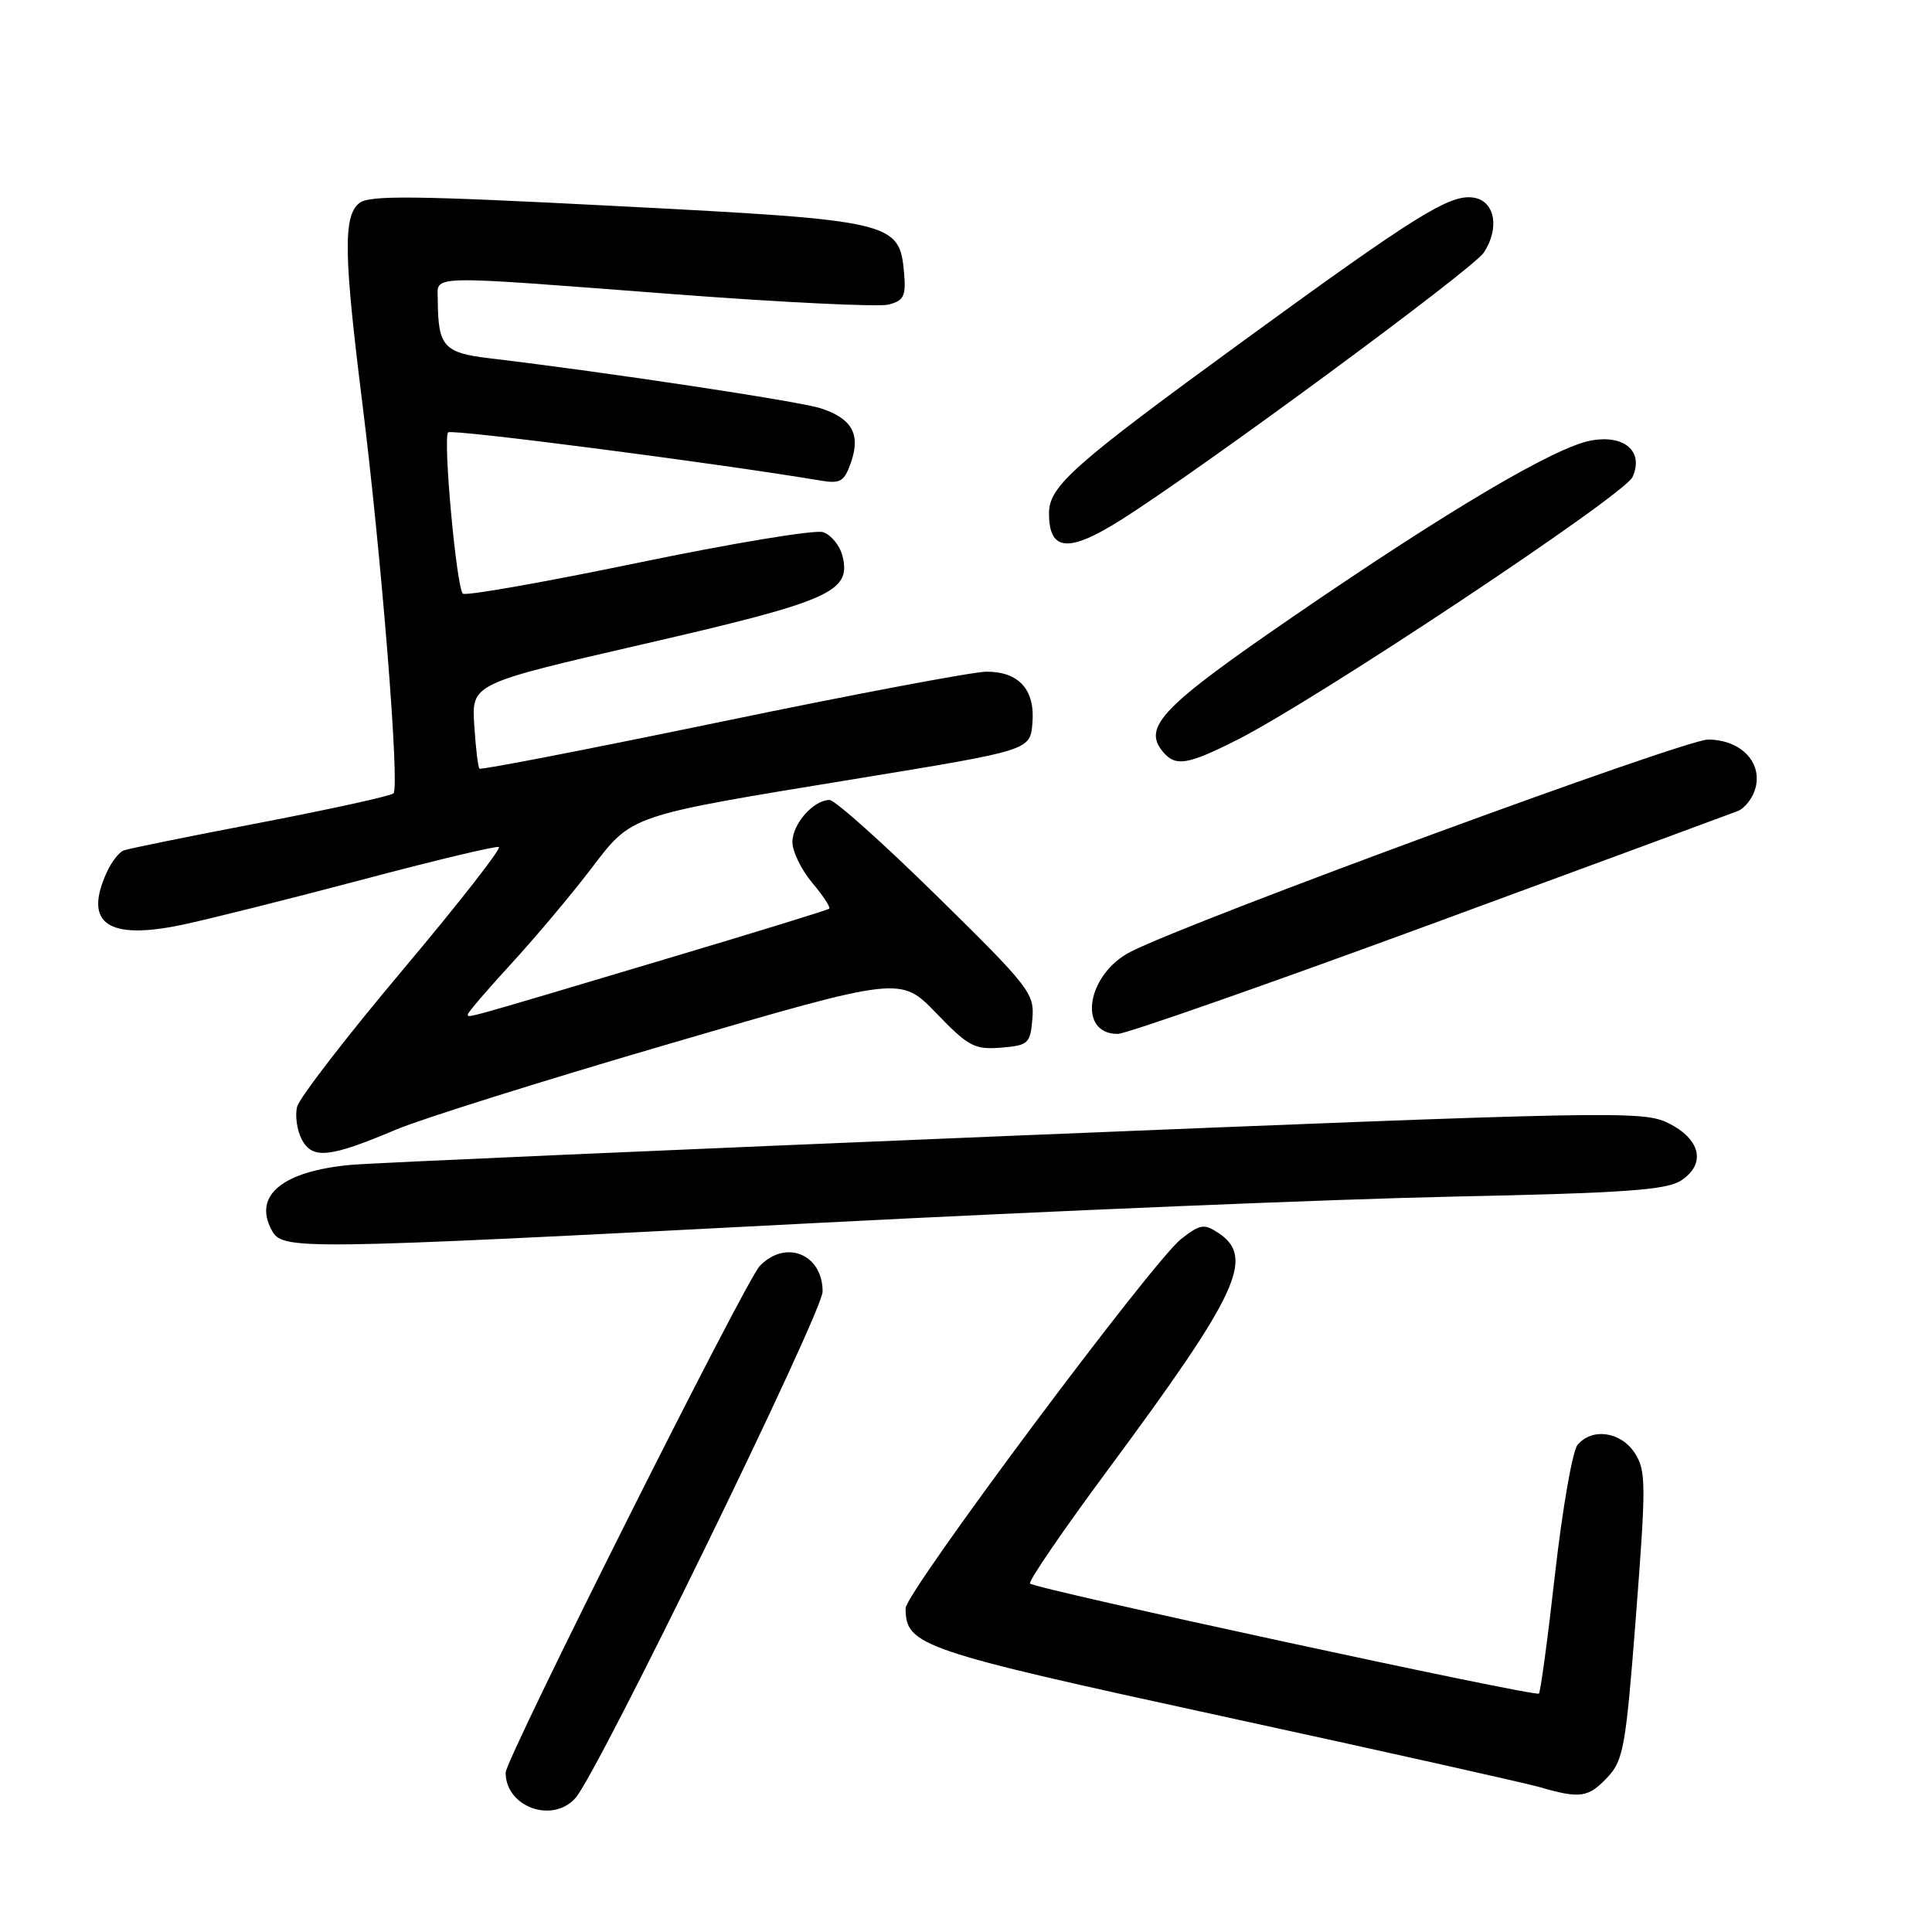 <?xml version="1.0" encoding="UTF-8" standalone="no"?>
<!DOCTYPE svg PUBLIC "-//W3C//DTD SVG 1.1//EN" "http://www.w3.org/Graphics/SVG/1.1/DTD/svg11.dtd" >
<svg xmlns="http://www.w3.org/2000/svg" xmlns:xlink="http://www.w3.org/1999/xlink" version="1.1" viewBox="0 0 256 256">
 <g >
 <path fill="currentColor"
d=" M 76.25 238.25 C 79.22 234.92 109.00 173.89 109.00 171.14 C 109.00 166.17 104.11 164.18 100.67 167.75 C 98.78 169.71 67.00 233.08 67.00 234.88 C 67.00 239.43 73.19 241.68 76.25 238.25 Z  M 212.98 235.52 C 215.13 233.24 215.43 231.50 216.78 214.03 C 218.13 196.55 218.11 194.82 216.60 192.51 C 214.75 189.69 210.94 189.16 209.03 191.46 C 208.36 192.27 207.03 199.92 206.06 208.47 C 205.10 217.02 204.13 224.20 203.91 224.41 C 203.43 224.87 137.21 210.55 136.49 209.83 C 136.22 209.56 140.81 202.85 146.68 194.92 C 164.15 171.33 166.35 166.61 161.41 163.35 C 159.56 162.12 158.99 162.22 156.51 164.17 C 152.70 167.16 120.00 211.00 120.00 213.10 C 120.00 218.06 121.85 218.69 162.00 227.42 C 183.18 232.02 202.07 236.25 204.00 236.80 C 209.36 238.36 210.46 238.20 212.98 235.52 Z  M 107.86 162.07 C 139.01 160.46 177.07 158.88 192.44 158.56 C 215.29 158.08 220.82 157.69 222.76 156.42 C 226.11 154.22 225.35 150.92 221.00 148.79 C 217.67 147.16 213.45 147.25 134.50 150.48 C 88.85 152.36 49.25 154.10 46.50 154.35 C 37.46 155.18 33.53 158.39 35.98 162.96 C 37.43 165.67 38.52 165.66 107.86 162.07 Z  M 52.50 149.67 C 55.80 148.27 72.19 143.12 88.92 138.24 C 119.33 129.35 119.33 129.35 124.05 134.24 C 128.31 138.66 129.13 139.10 132.63 138.82 C 136.27 138.52 136.52 138.29 136.80 134.97 C 137.08 131.63 136.37 130.73 124.14 118.72 C 117.02 111.72 110.62 106.00 109.92 106.00 C 107.80 106.00 105.00 109.17 105.00 111.58 C 105.00 112.83 106.18 115.25 107.62 116.97 C 109.07 118.68 110.08 120.23 109.87 120.41 C 109.67 120.58 100.05 123.55 88.50 126.99 C 60.74 135.28 62.00 134.92 62.00 134.40 C 62.00 134.15 64.59 131.13 67.75 127.69 C 70.91 124.25 75.62 118.65 78.21 115.26 C 83.86 107.87 82.91 108.19 114.00 103.10 C 136.50 99.41 136.50 99.41 136.80 95.83 C 137.18 91.41 135.03 89.00 130.72 89.00 C 129.00 89.00 113.25 91.97 95.73 95.60 C 78.21 99.23 63.72 102.05 63.53 101.85 C 63.34 101.66 63.03 99.05 62.84 96.05 C 62.50 90.59 62.50 90.59 85.47 85.30 C 110.11 79.62 112.82 78.42 111.63 73.66 C 111.28 72.27 110.11 70.85 109.04 70.51 C 107.96 70.17 96.92 72.00 84.50 74.58 C 72.09 77.15 61.66 78.99 61.33 78.66 C 60.47 77.81 58.67 58.00 59.38 57.29 C 59.85 56.82 94.97 61.37 108.62 63.66 C 111.37 64.13 111.86 63.84 112.76 61.27 C 114.06 57.53 112.89 55.44 108.74 54.10 C 105.88 53.17 80.45 49.33 64.84 47.47 C 58.79 46.75 58.04 45.90 58.01 39.75 C 58.00 36.38 55.84 36.43 89.41 38.99 C 103.66 40.07 116.40 40.69 117.72 40.36 C 119.75 39.85 120.06 39.24 119.80 36.23 C 119.21 29.37 118.48 29.20 81.83 27.31 C 54.82 25.91 48.89 25.84 47.58 26.93 C 45.47 28.68 45.55 33.74 48.01 53.41 C 50.54 73.66 52.99 104.30 52.14 105.12 C 51.79 105.47 43.85 107.21 34.50 109.01 C 25.15 110.80 17.00 112.45 16.39 112.69 C 15.77 112.92 14.76 114.23 14.14 115.60 C 11.05 122.38 14.27 124.61 24.14 122.54 C 27.64 121.80 38.34 119.12 47.93 116.58 C 57.51 114.03 65.69 112.08 66.10 112.23 C 66.50 112.38 60.78 119.70 53.38 128.50 C 45.97 137.30 39.67 145.47 39.37 146.65 C 39.07 147.84 39.36 149.80 40.00 151.01 C 41.41 153.64 43.69 153.40 52.50 149.67 Z  M 189.30 122.58 C 210.86 114.65 229.29 107.85 230.26 107.47 C 231.23 107.09 232.29 105.69 232.63 104.35 C 233.49 100.92 230.58 98.00 226.31 98.00 C 223.18 98.00 158.16 121.89 149.86 126.09 C 144.00 129.05 142.71 137.00 148.10 137.00 C 149.19 137.00 167.73 130.51 189.30 122.58 Z  M 163.94 98.03 C 174.43 92.74 215.21 65.62 216.31 63.22 C 217.86 59.83 215.25 57.54 210.78 58.38 C 205.99 59.28 191.99 67.55 171.64 81.50 C 153.97 93.61 151.35 96.31 154.08 99.60 C 155.76 101.62 157.33 101.37 163.94 98.03 Z  M 148.55 68.88 C 159.39 62.03 195.18 35.66 196.62 33.46 C 198.76 30.19 198.07 26.58 195.21 26.18 C 192.09 25.73 187.58 28.54 164.98 45.00 C 142.11 61.66 139.00 64.42 139.00 68.03 C 139.00 73.06 141.57 73.29 148.55 68.88 Z "/>
</g>
</svg>